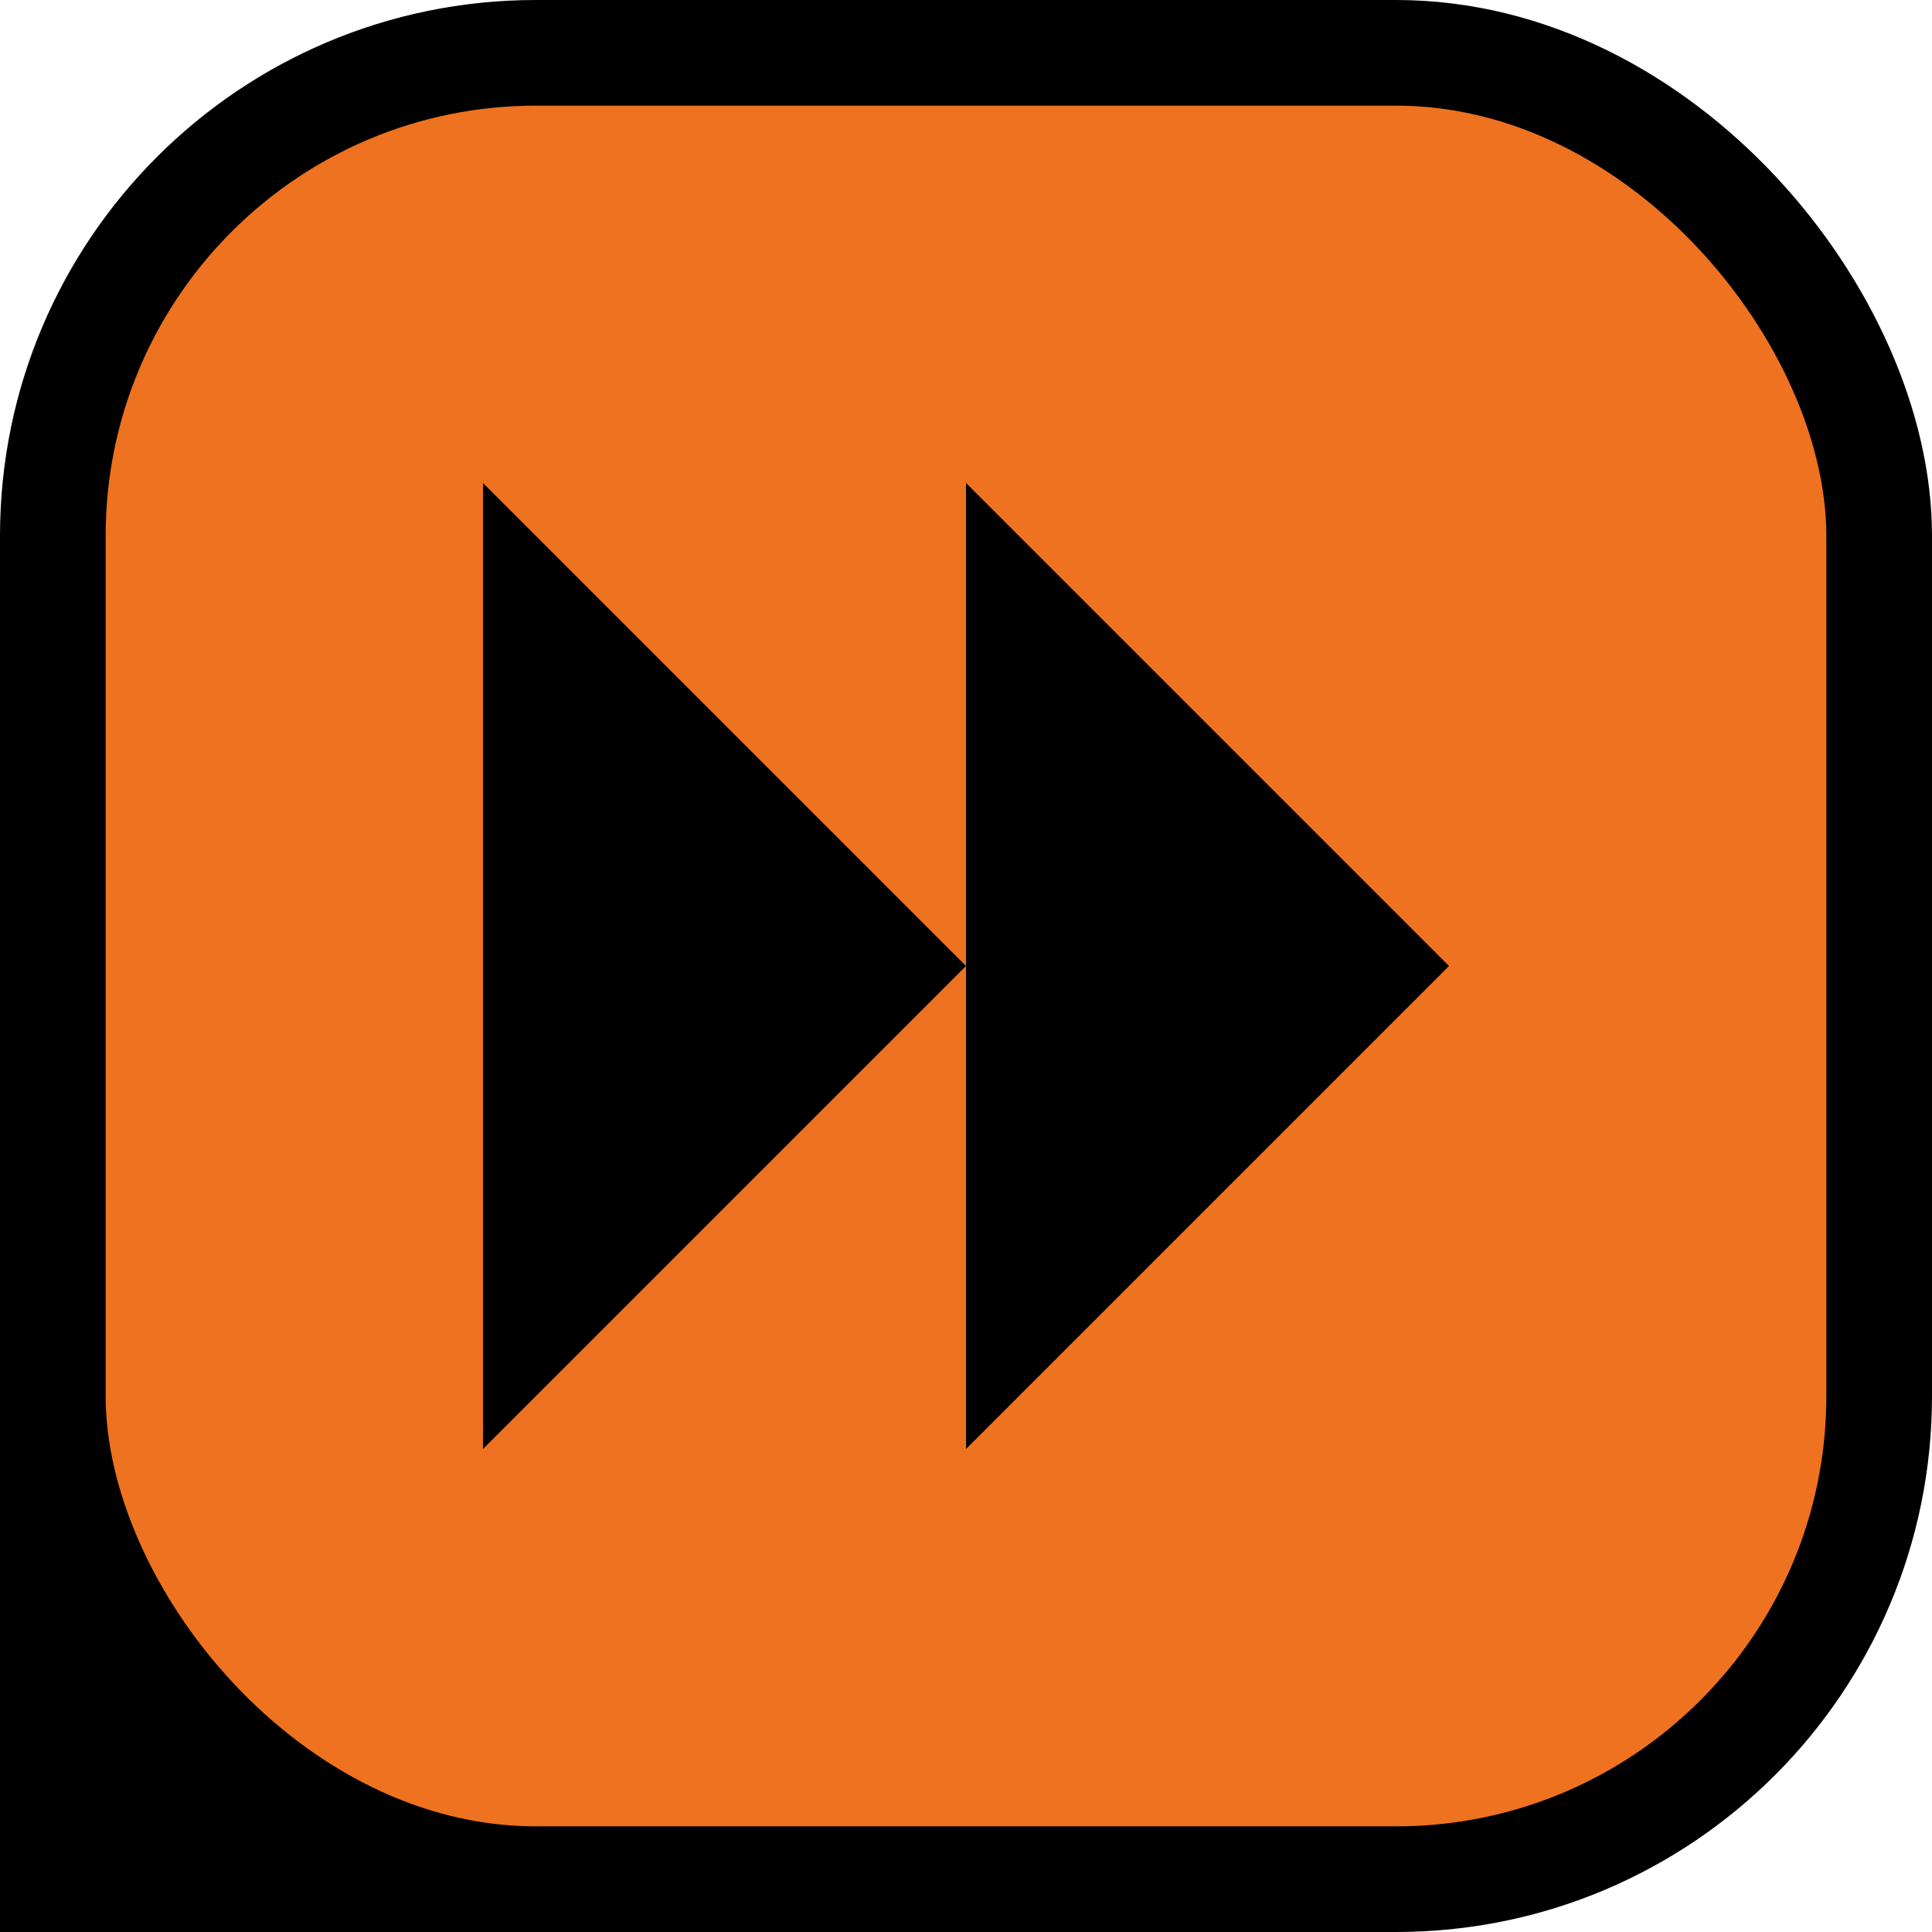 <svg xmlns="http://www.w3.org/2000/svg" viewBox="0 0 256 256">
  <rect x="0" y="128" width="128" height="128"/>
  <rect x="7" y="7" width="242" height="242" rx="64" fill="#EE721F" stroke="black" stroke-width="14" />
  <polygon points="64 64 128 128 64 192" fill="black" />
  <polygon points="128 64 192 128 128 192" fill="black" />
</svg>
